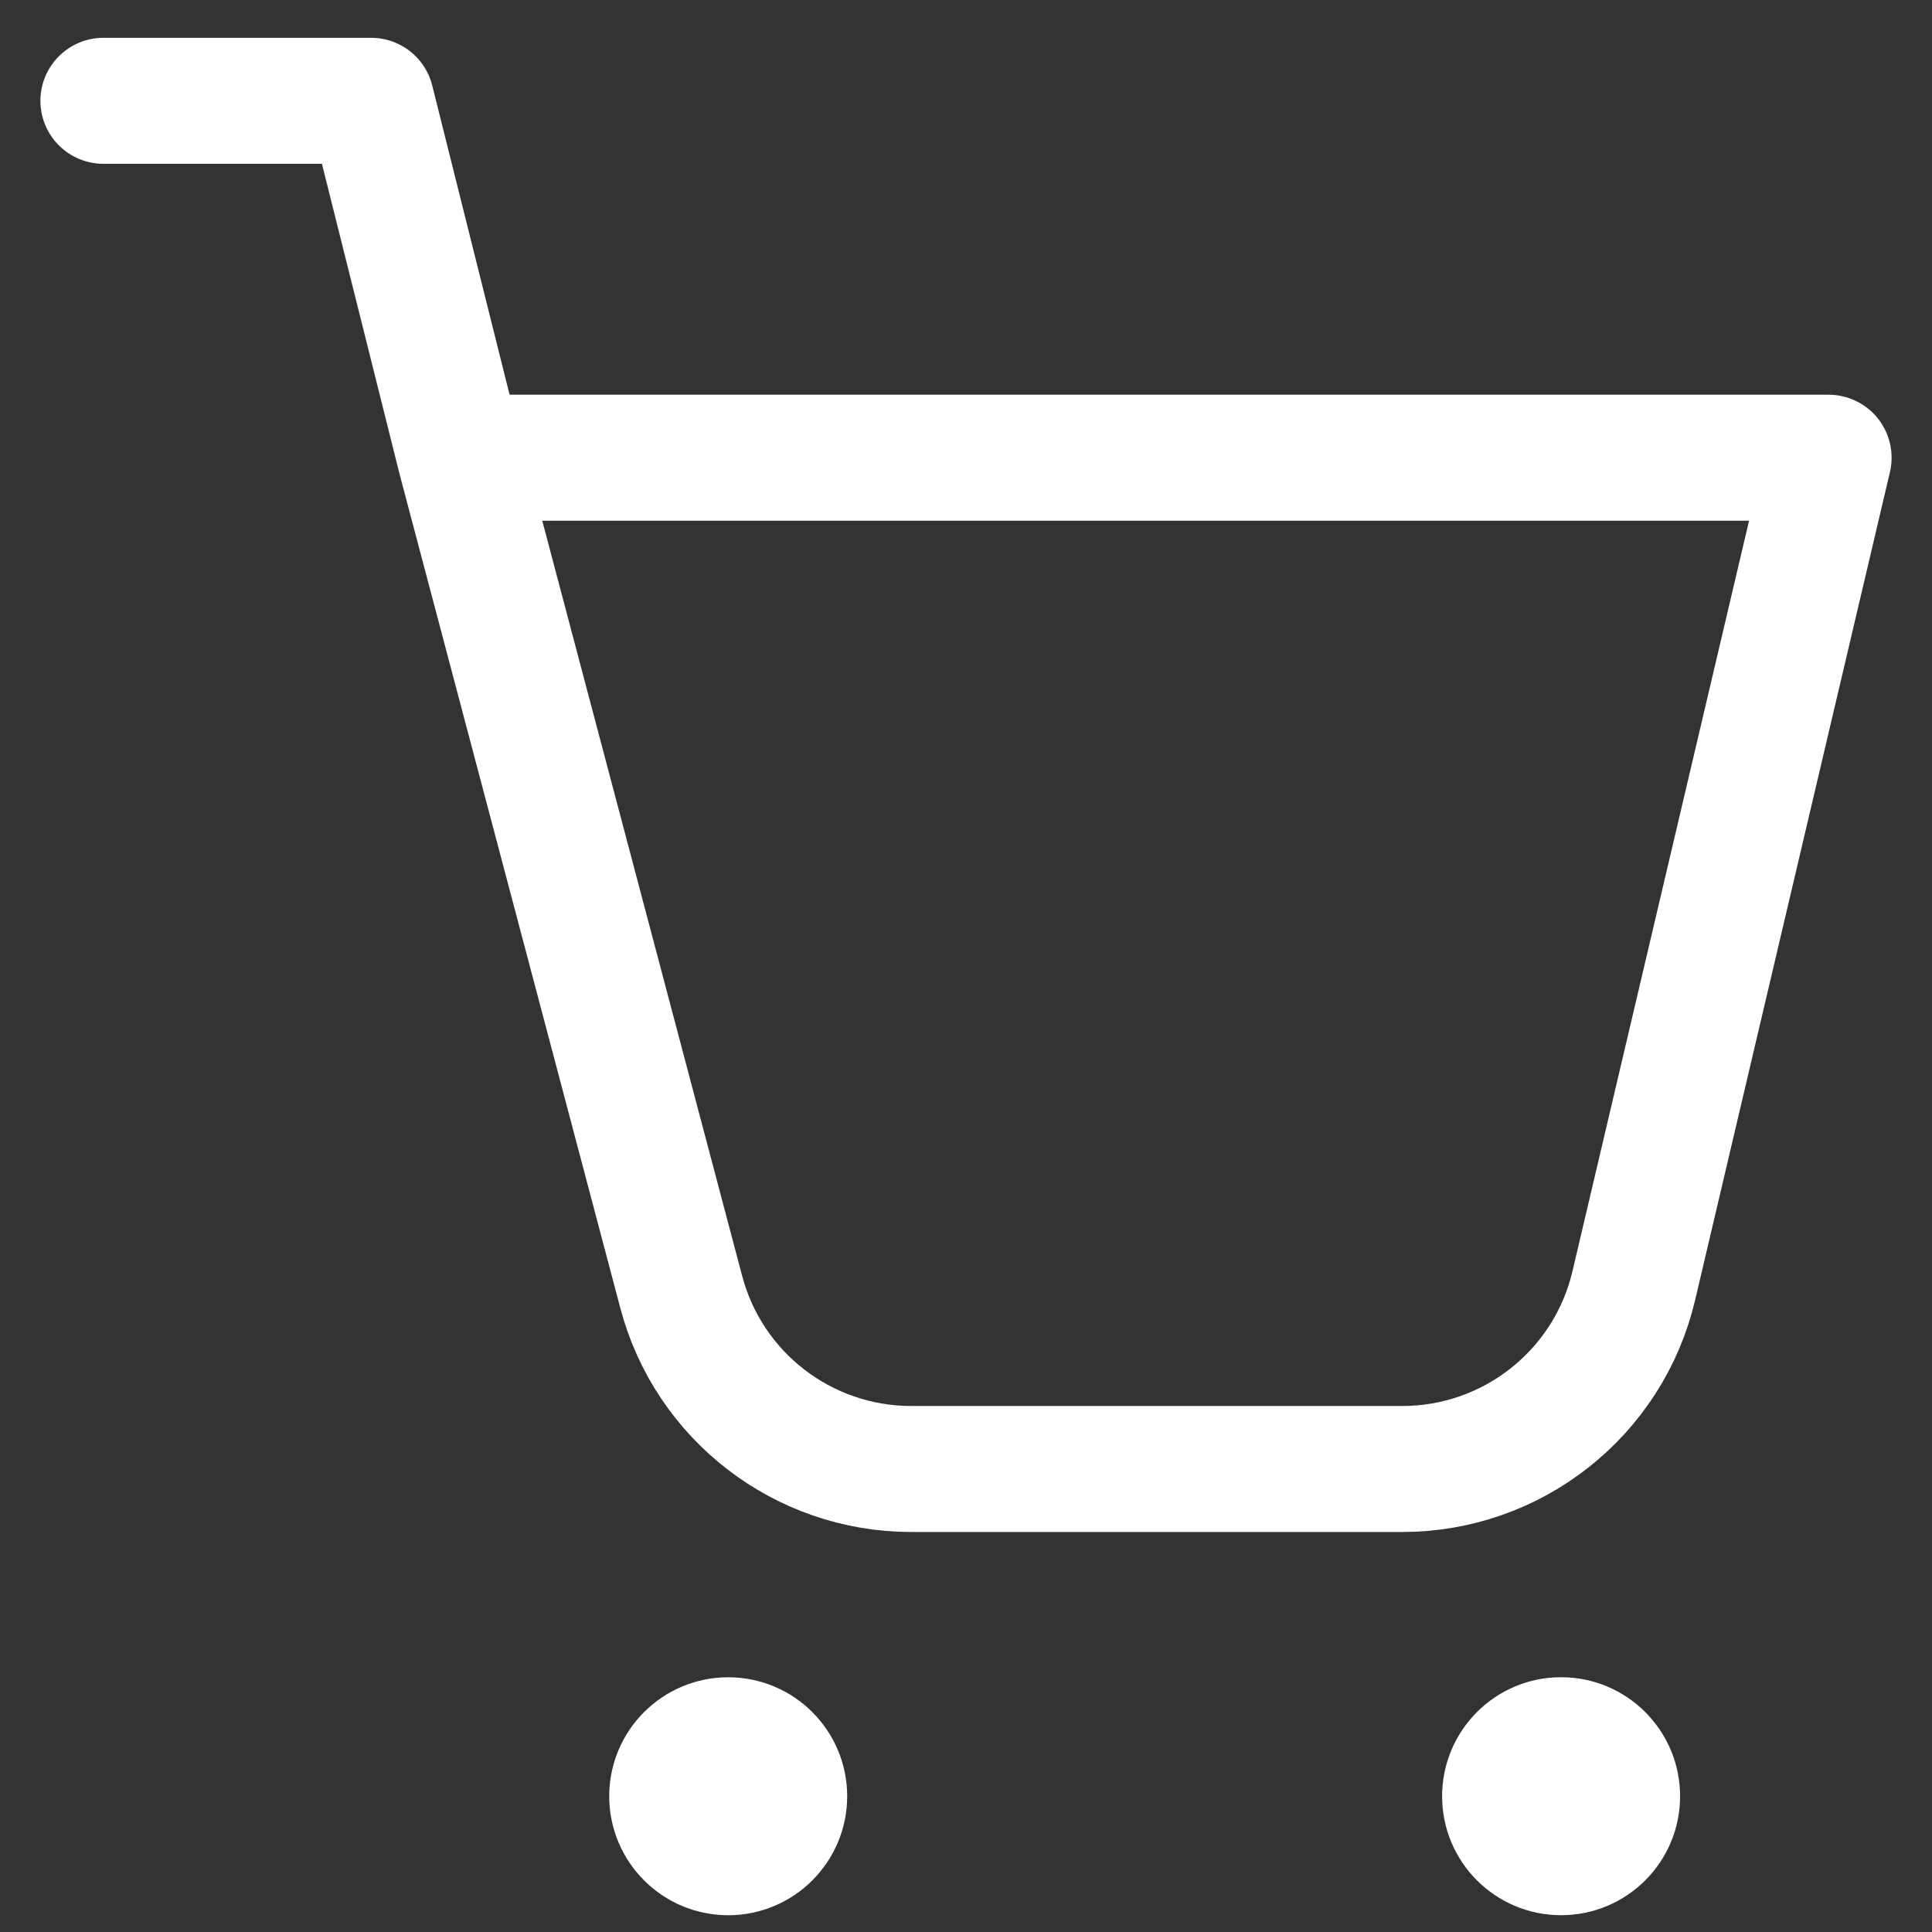 <svg width="23" height="23" viewBox="0 0 23 23" fill="none" xmlns="http://www.w3.org/2000/svg">
<rect x="0" y="0" width="23" height="23" fill="#333333" stroke="none"/>
<path d="M5.481 5.449H21.769L19.45 15.305C19.149 16.584 18.008 17.488 16.693 17.488H10.848C9.563 17.488 8.438 16.623 8.11 15.381L5.481 5.449ZM5.481 5.449L4.418 1.2H1.231" stroke="white" stroke-width="1.5" stroke-linecap="round" stroke-linejoin="round"/>
<path d="M9.413 21.384C9.413 21.794 9.08 22.128 8.669 22.128C8.258 22.128 7.925 21.794 7.925 21.384C7.925 20.973 8.258 20.64 8.669 20.64C9.08 20.64 9.413 20.973 9.413 21.384Z" fill="white" stroke="white" stroke-width="1.345"/>
<path d="M18.584 22.8C19.367 22.8 20.001 22.166 20.001 21.384C20.001 20.601 19.367 19.967 18.584 19.967C17.802 19.967 17.168 20.601 17.168 21.384C17.168 22.166 17.802 22.8 18.584 22.8Z" fill="white"/>
</svg>
